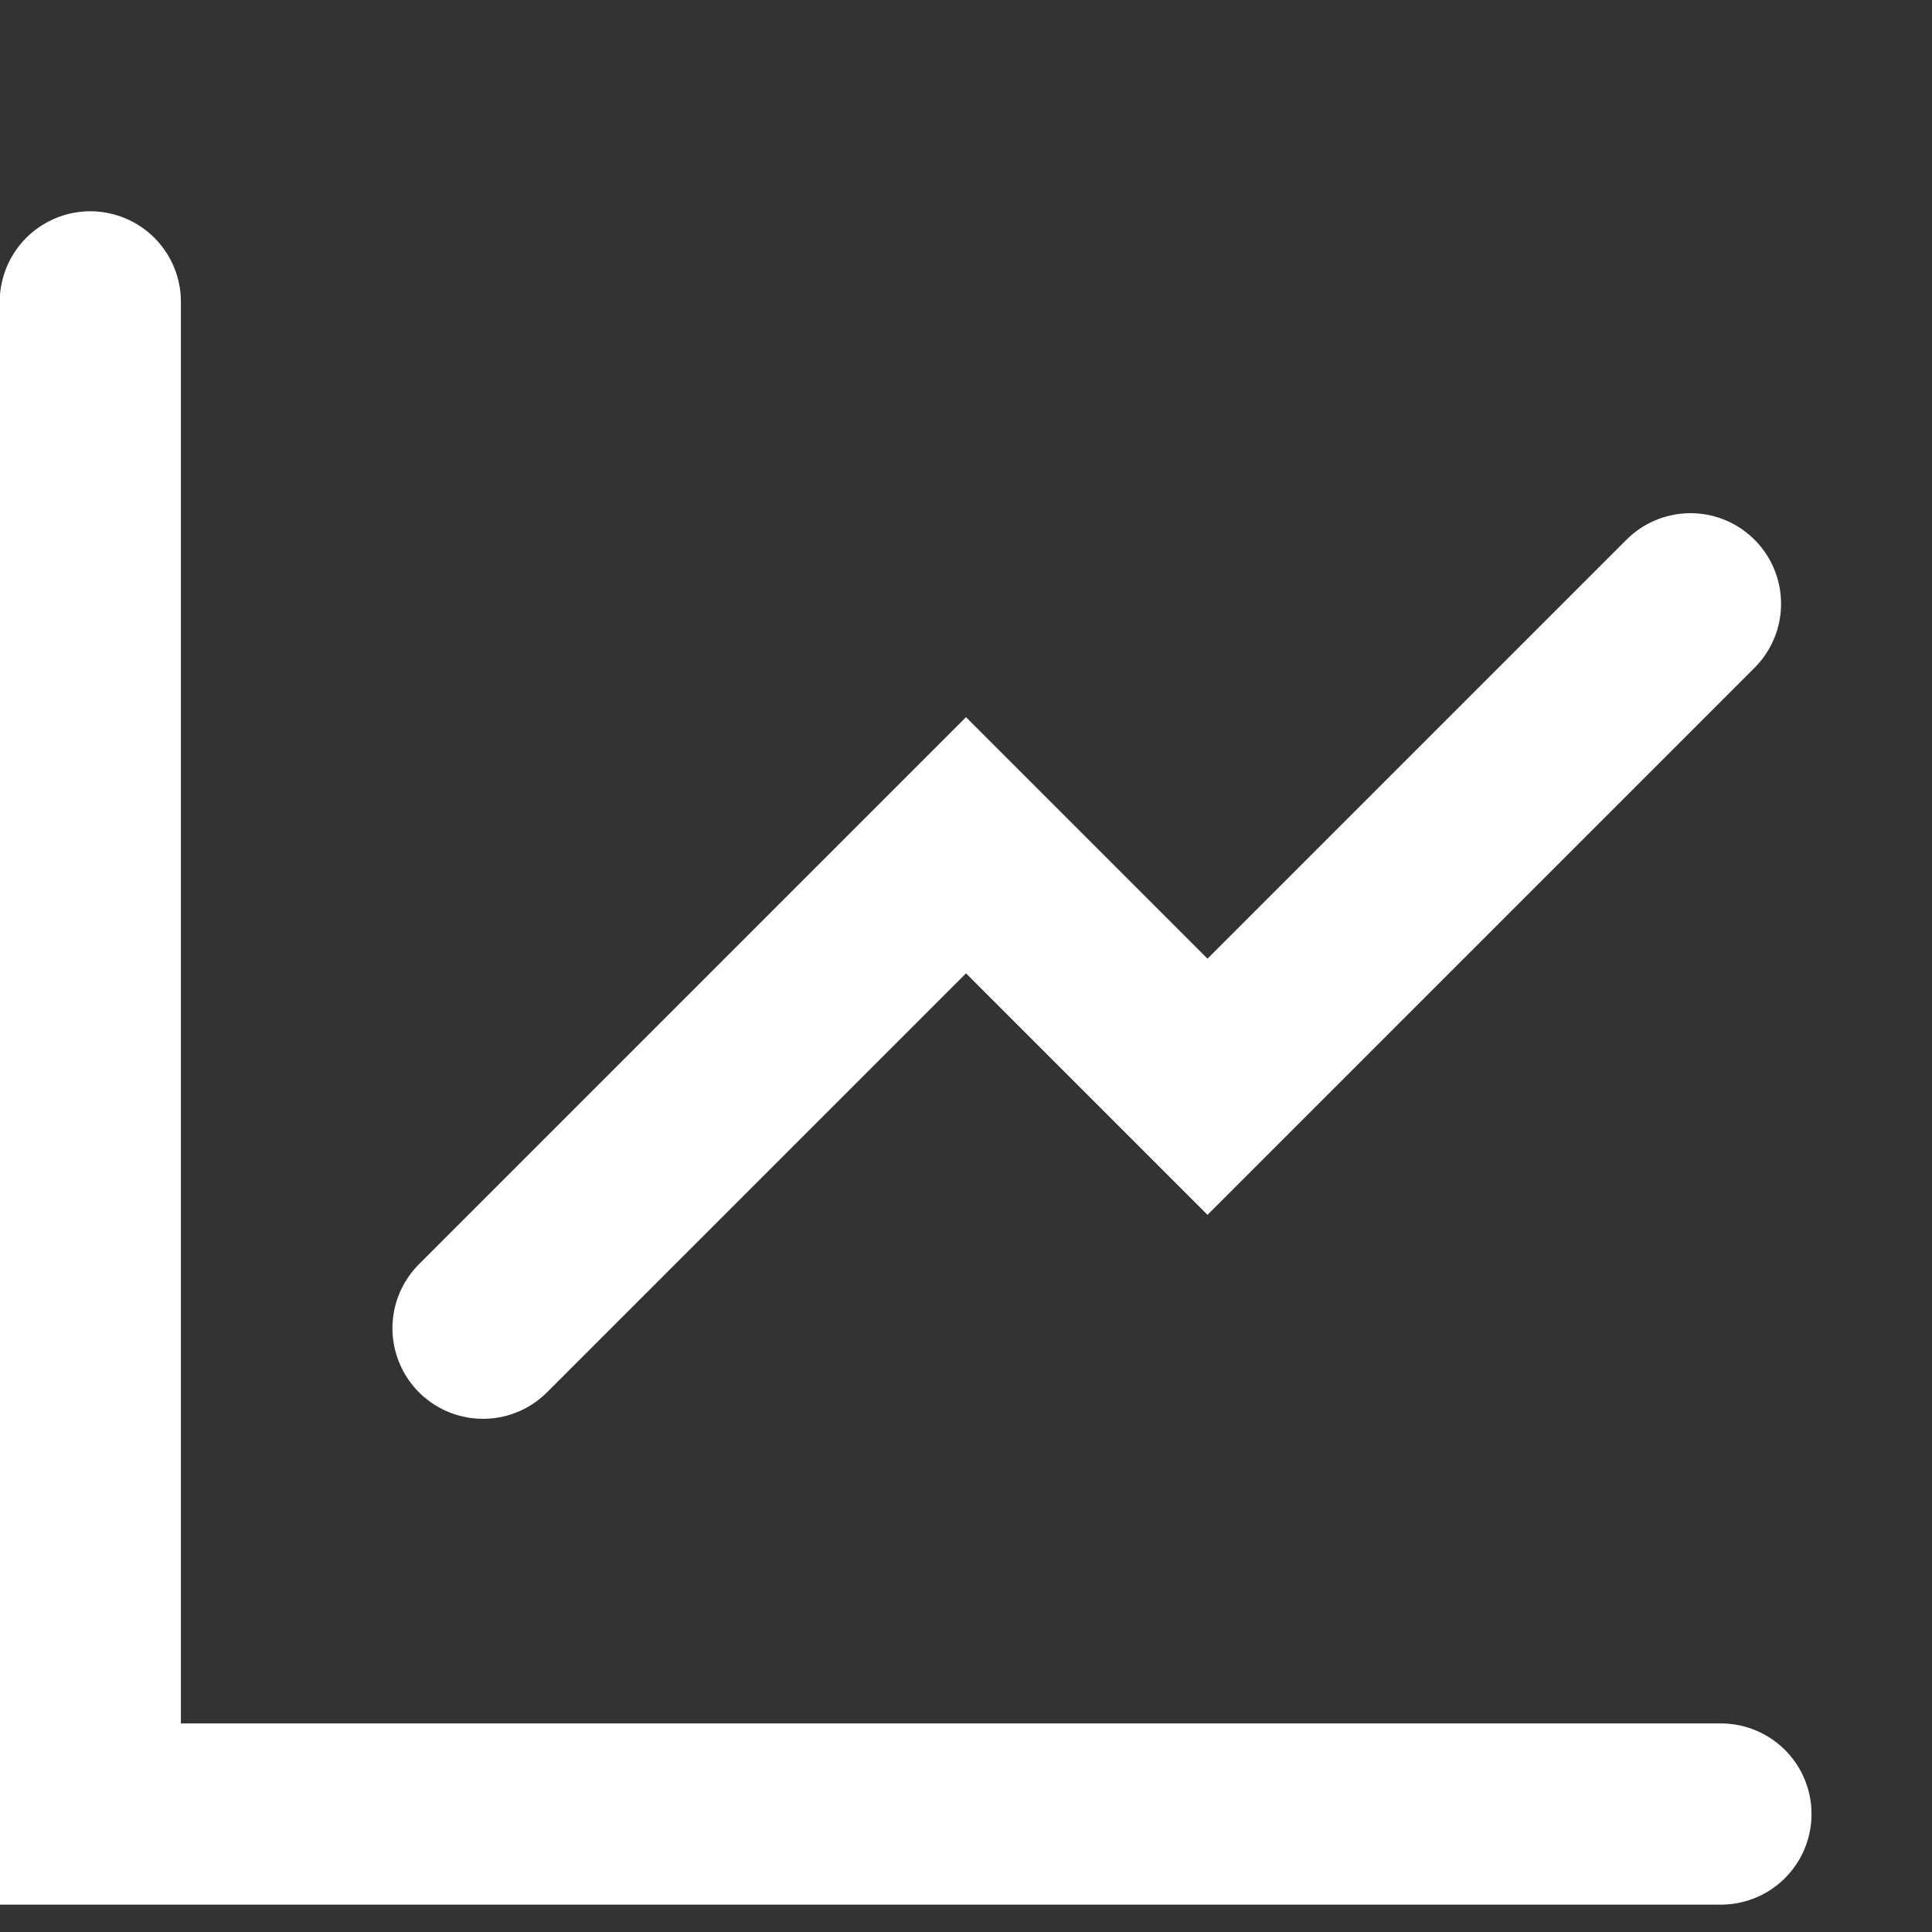 <svg width="16" height="16" viewBox="0 0 16 16" fill="none" xmlns="http://www.w3.org/2000/svg">
<rect x="0" y="0" width="16" height="16" fill="#333333" stroke="none"/>
<g clip-path="url(#clip0_1_695)">
<path d="M14.252 15.023L0.748 15.023L0.748 2.5" stroke="#676767" stroke-width="1.5" stroke-linecap="round"/>
<path d="M14.252 15.023L0.748 15.023L0.748 2.5" stroke="white" stroke-width="1.5" stroke-linecap="round"/>
<path d="M4 11L8 7L10 9L14 5" stroke="white" stroke-width="1.5" stroke-linecap="round"/>
</g>
<defs>
<clipPath id="clip0_1_695">
<rect width="16" height="16" fill="white"/>
</clipPath>
</defs>
</svg>
